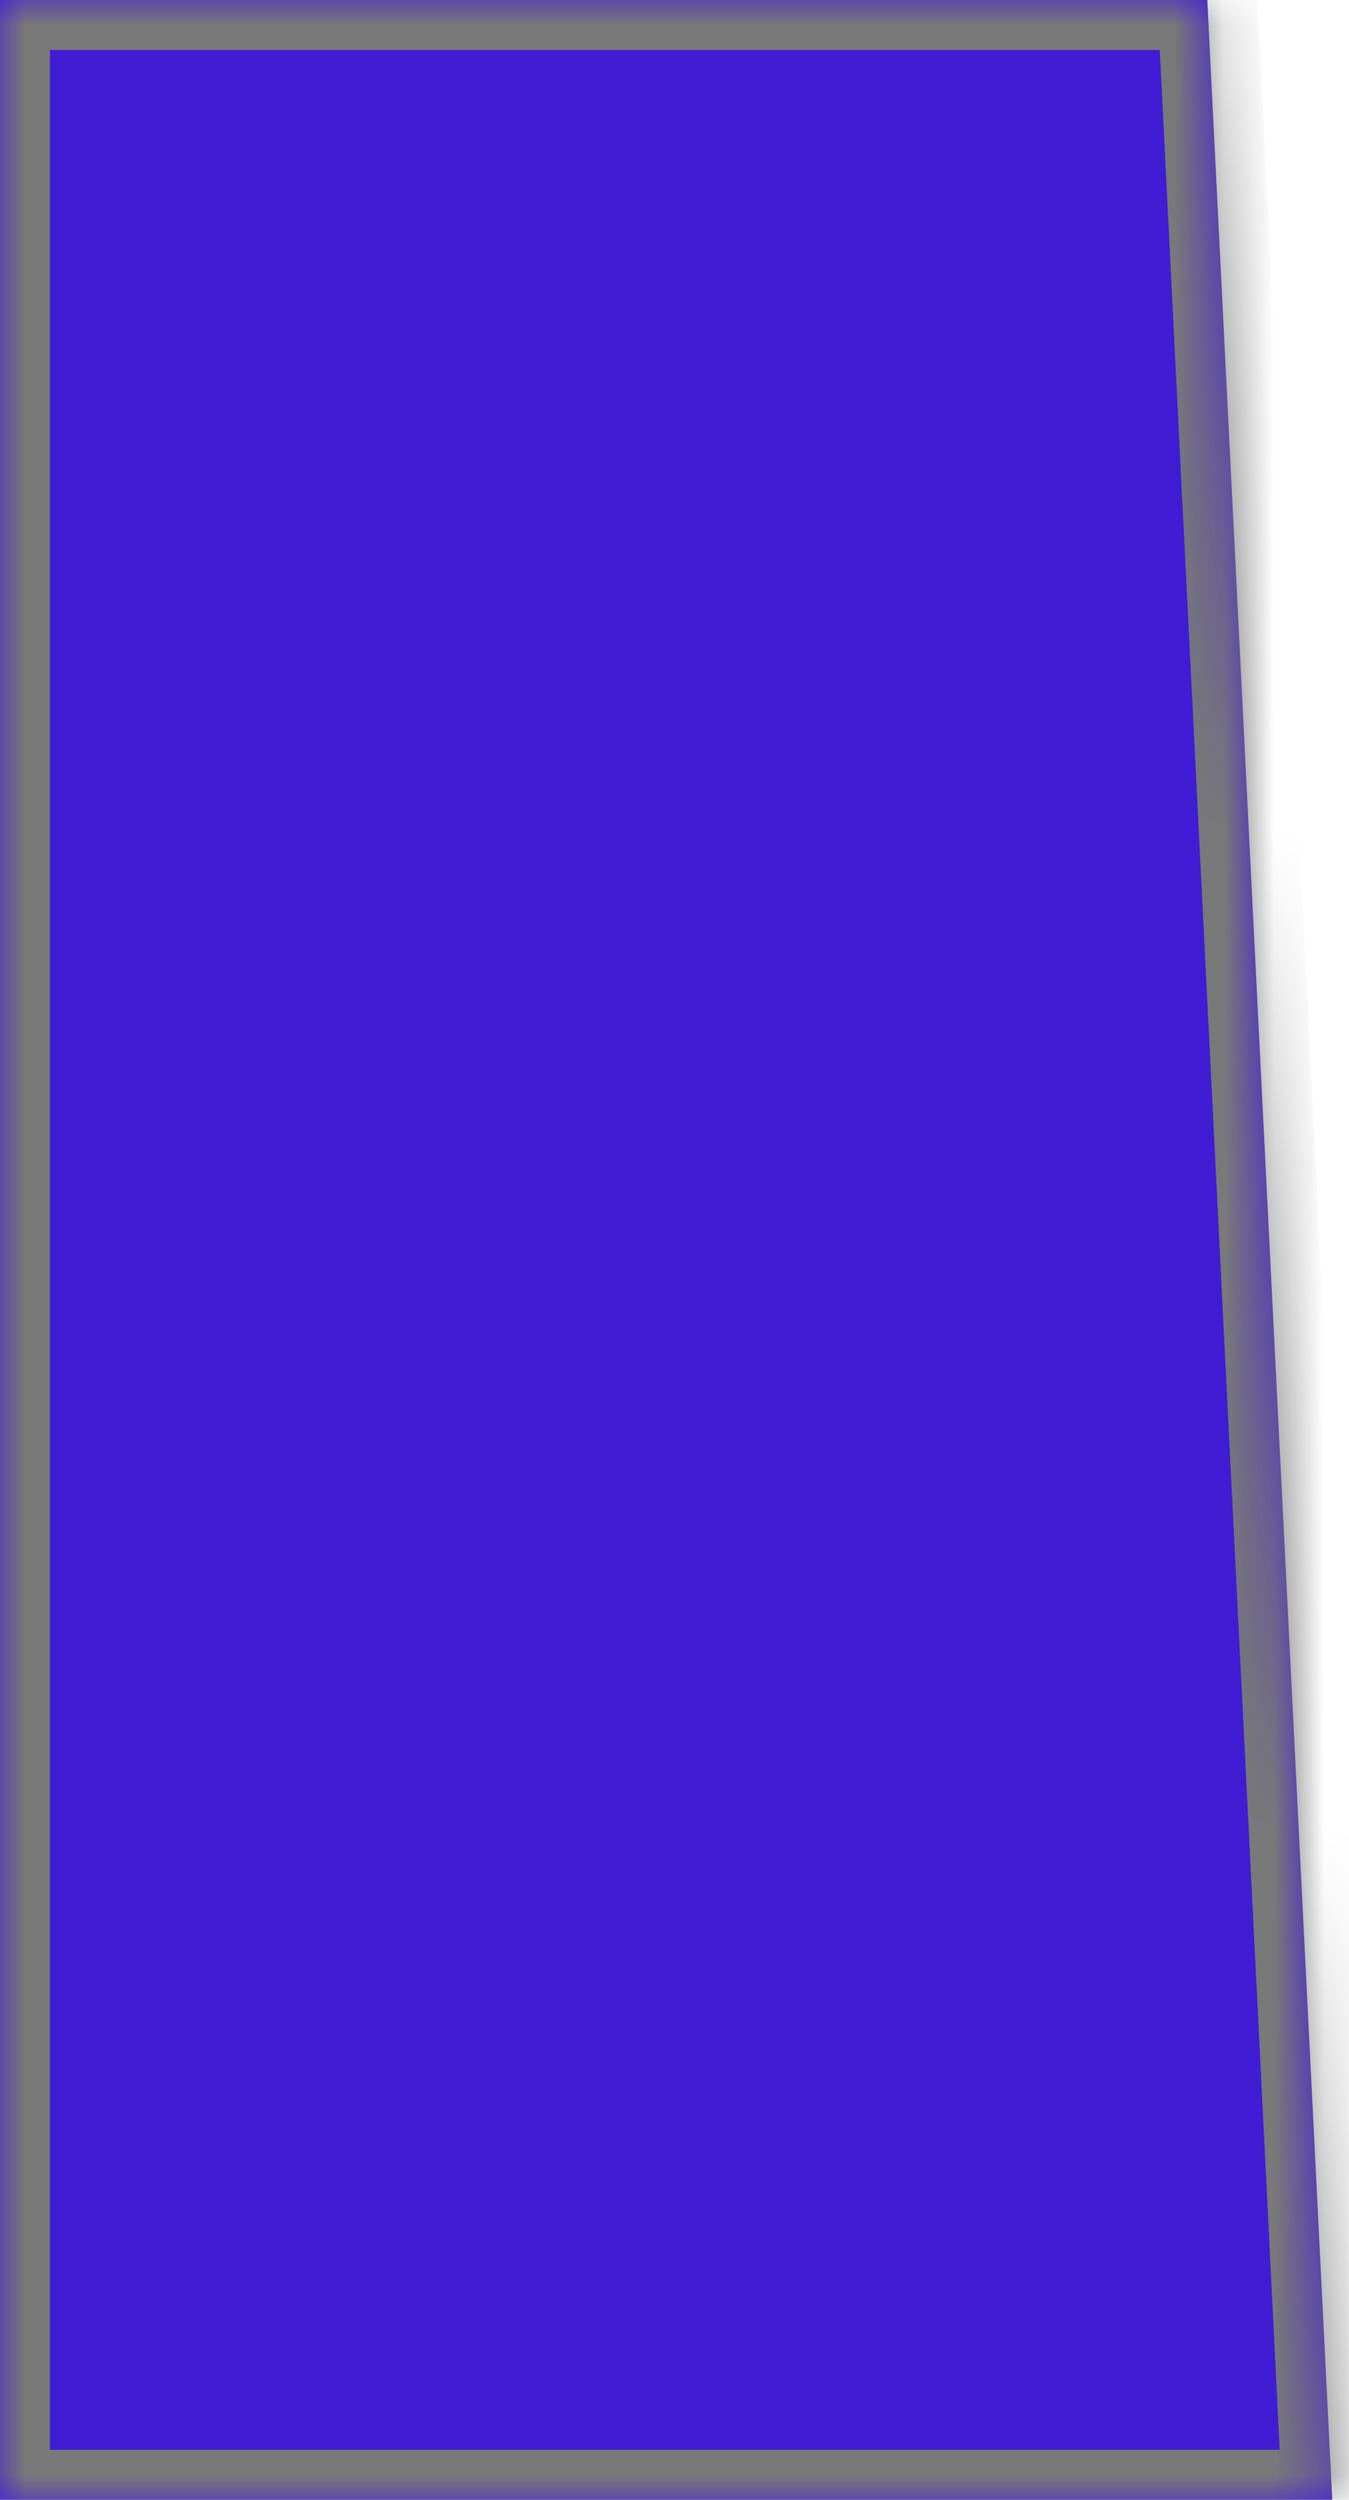 ﻿<?xml version="1.0" encoding="utf-8"?>
<svg version="1.1" xmlns:xlink="http://www.w3.org/1999/xlink" width="27px" height="50px" xmlns="http://www.w3.org/2000/svg">
  <defs>
    <mask fill="white" id="clip200">
      <path d="M 0 50  L 0 0  L 24.164 0  L 26.665 50  L 0 50  Z " fill-rule="evenodd" />
    </mask>
  </defs>
  <g transform="matrix(1 0 0 1 -272 -265 )">
    <path d="M 0 50  L 0 0  L 24.164 0  L 26.665 50  L 0 50  Z " fill-rule="nonzero" fill="#411cd5" stroke="none" transform="matrix(1 0 0 1 272 265 )" />
    <path d="M 0 50  L 0 0  L 24.164 0  L 26.665 50  L 0 50  Z " stroke-width="2" stroke="#797979" fill="none" transform="matrix(1 0 0 1 272 265 )" mask="url(#clip200)" />
  </g>
</svg>